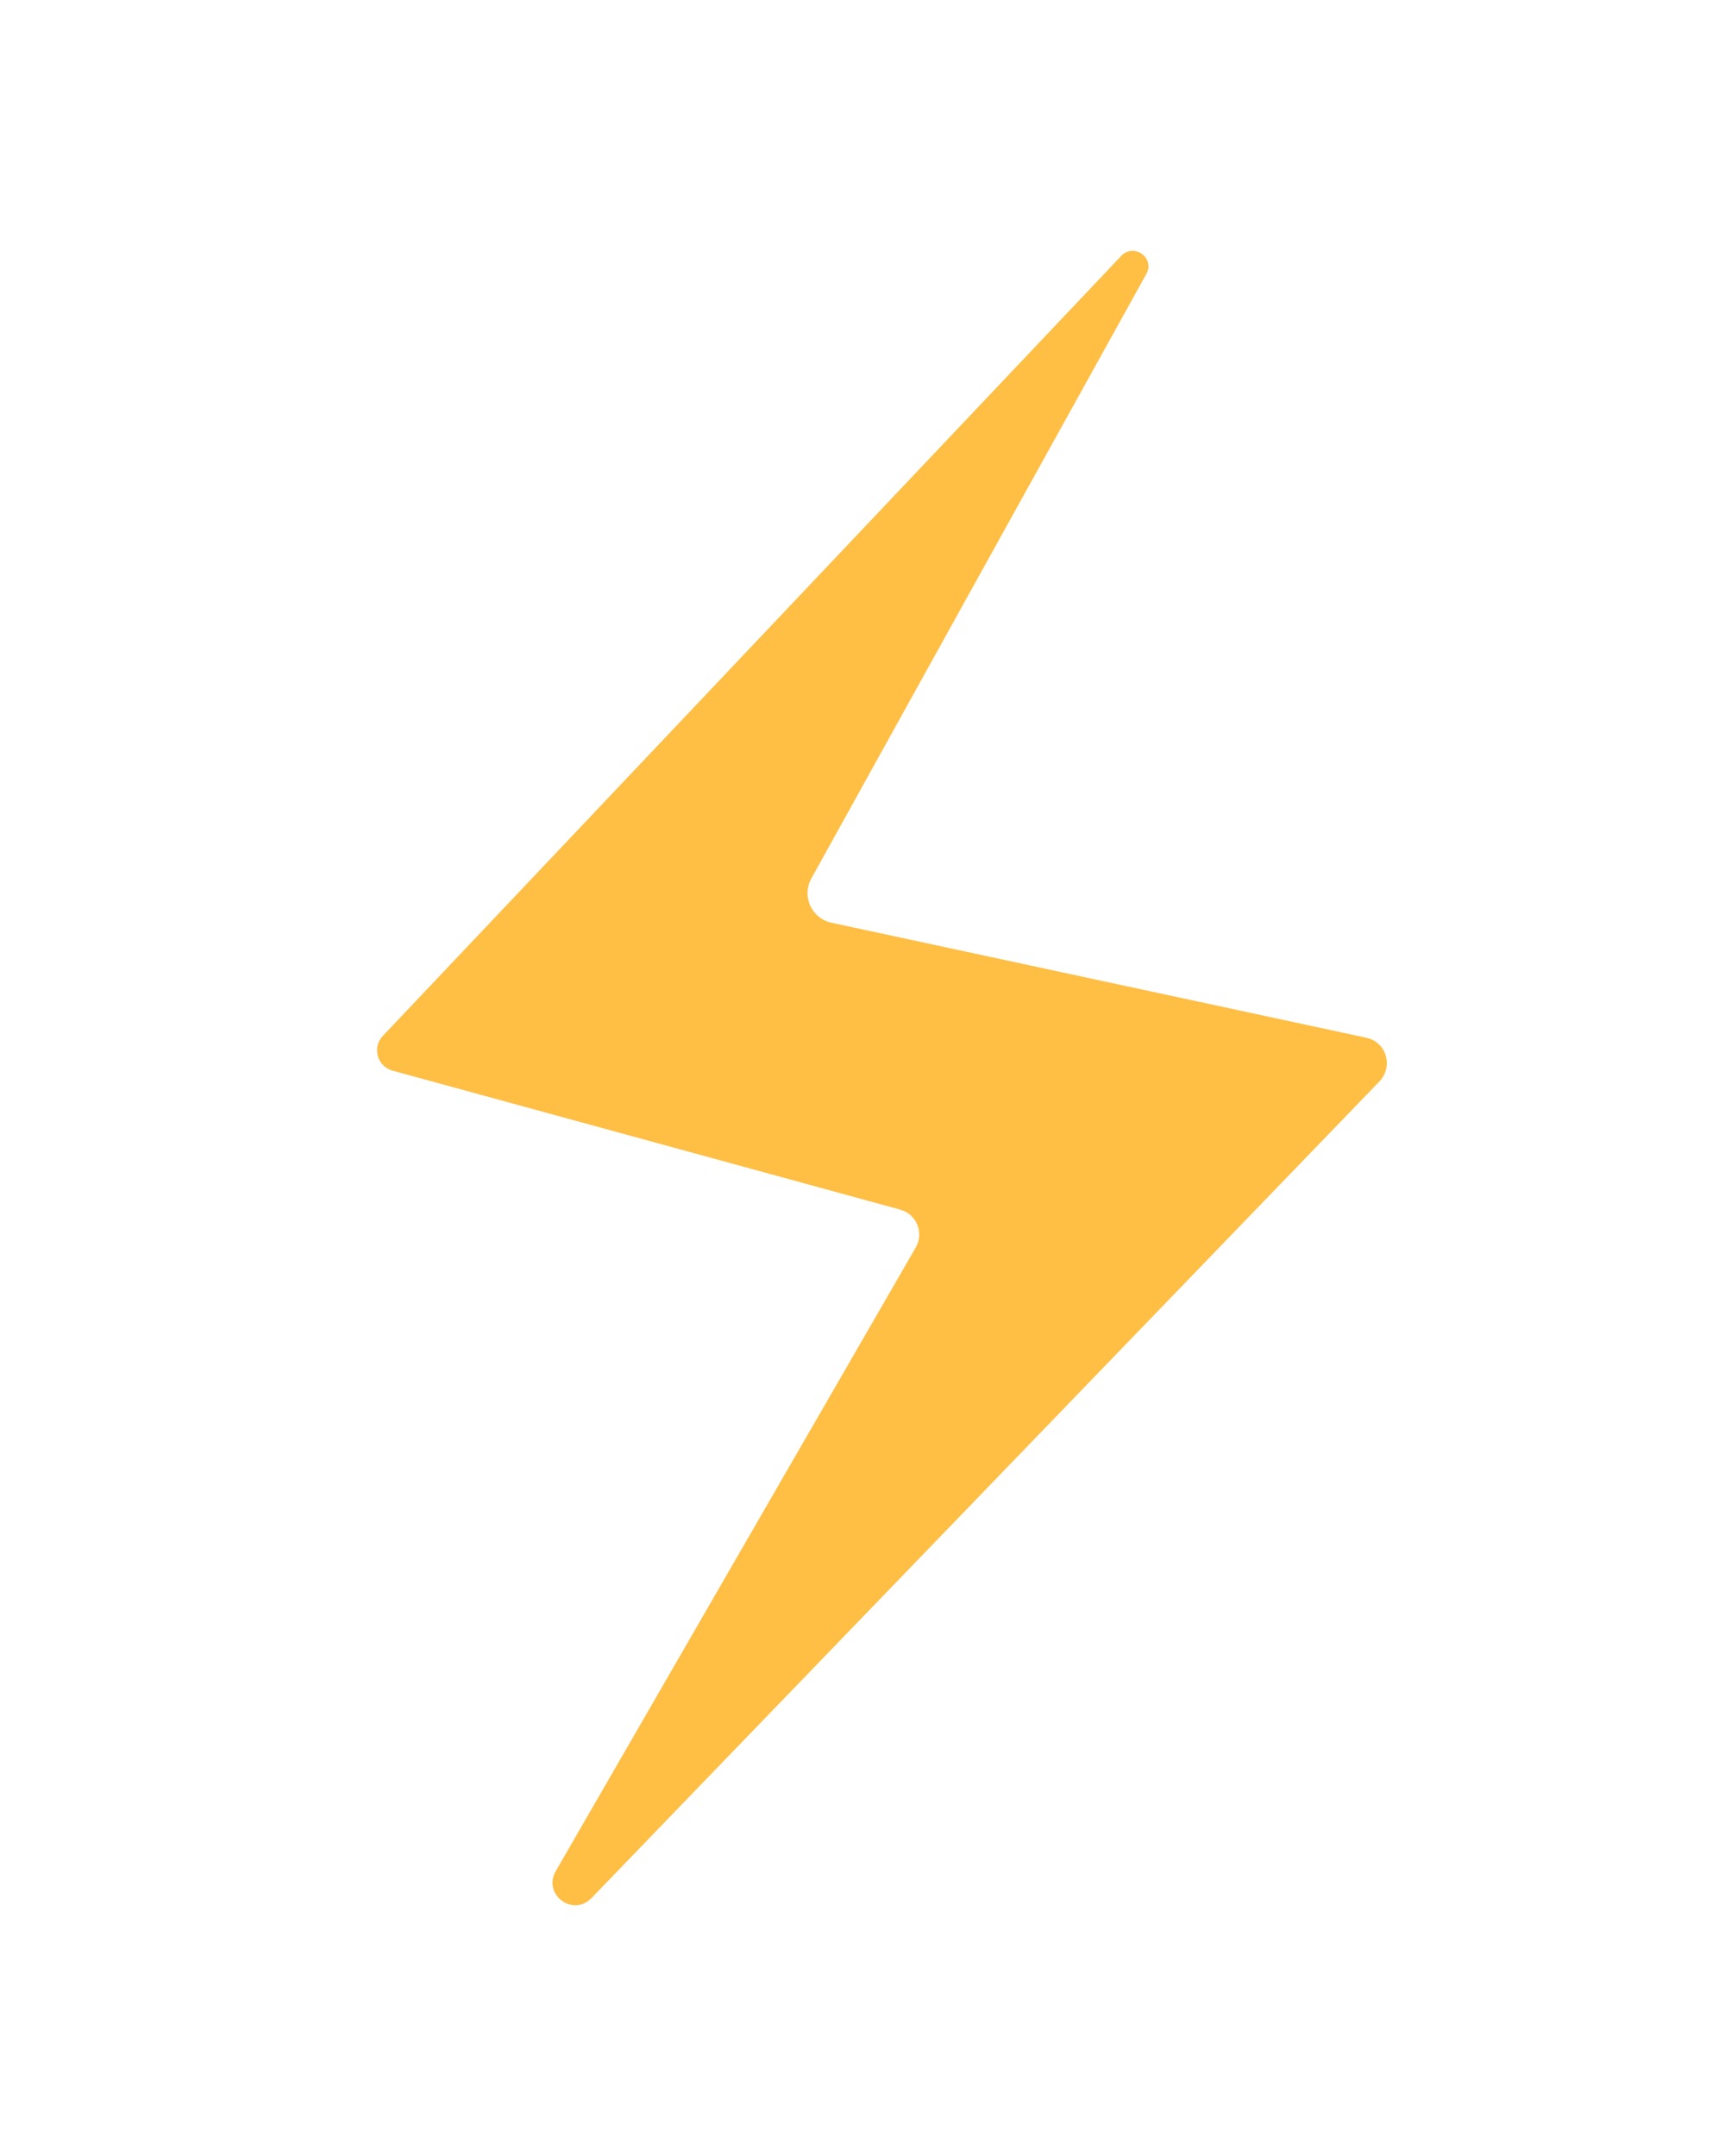 <svg width="24" height="30" viewBox="0 0 24 30" fill="none" xmlns="http://www.w3.org/2000/svg">
<g filter="url(#filter0_d)">
<path d="M5.34 14.4L15.61 3.55C15.79 3.38 16.07 3.6 15.95 3.81L11.29 12.22C11.15 12.47 11.29 12.78 11.57 12.84L19.01 14.44C19.29 14.5 19.39 14.84 19.19 15.05L8.23 26.41C7.97 26.68 7.55 26.36 7.73 26.04L12.74 17.36C12.86 17.15 12.75 16.89 12.52 16.83L5.47 14.9C5.24 14.84 5.17 14.56 5.34 14.4Z" fill="#FFBE44"/>
</g>
<defs>
<filter id="filter0_d" x="-3" y="0" width="30" height="30" filterUnits="userSpaceOnUse" color-interpolation-filters="sRGB">
<feFlood flood-opacity="0" result="BackgroundImageFix"/>
<feColorMatrix in="SourceAlpha" type="matrix" values="0 0 0 0 0 0 0 0 0 0 0 0 0 0 0 0 0 0 127 0"/>
<feOffset/>
<feGaussianBlur stdDeviation="1.5"/>
<feColorMatrix type="matrix" values="0 0 0 0 0.031 0 0 0 0 0.012 0 0 0 0 0.271 0 0 0 0.7 0"/>
<feBlend mode="normal" in2="BackgroundImageFix" result="effect1_dropShadow"/>
<feBlend mode="normal" in="SourceGraphic" in2="effect1_dropShadow" result="shape"/>
</filter>
</defs>
</svg>
